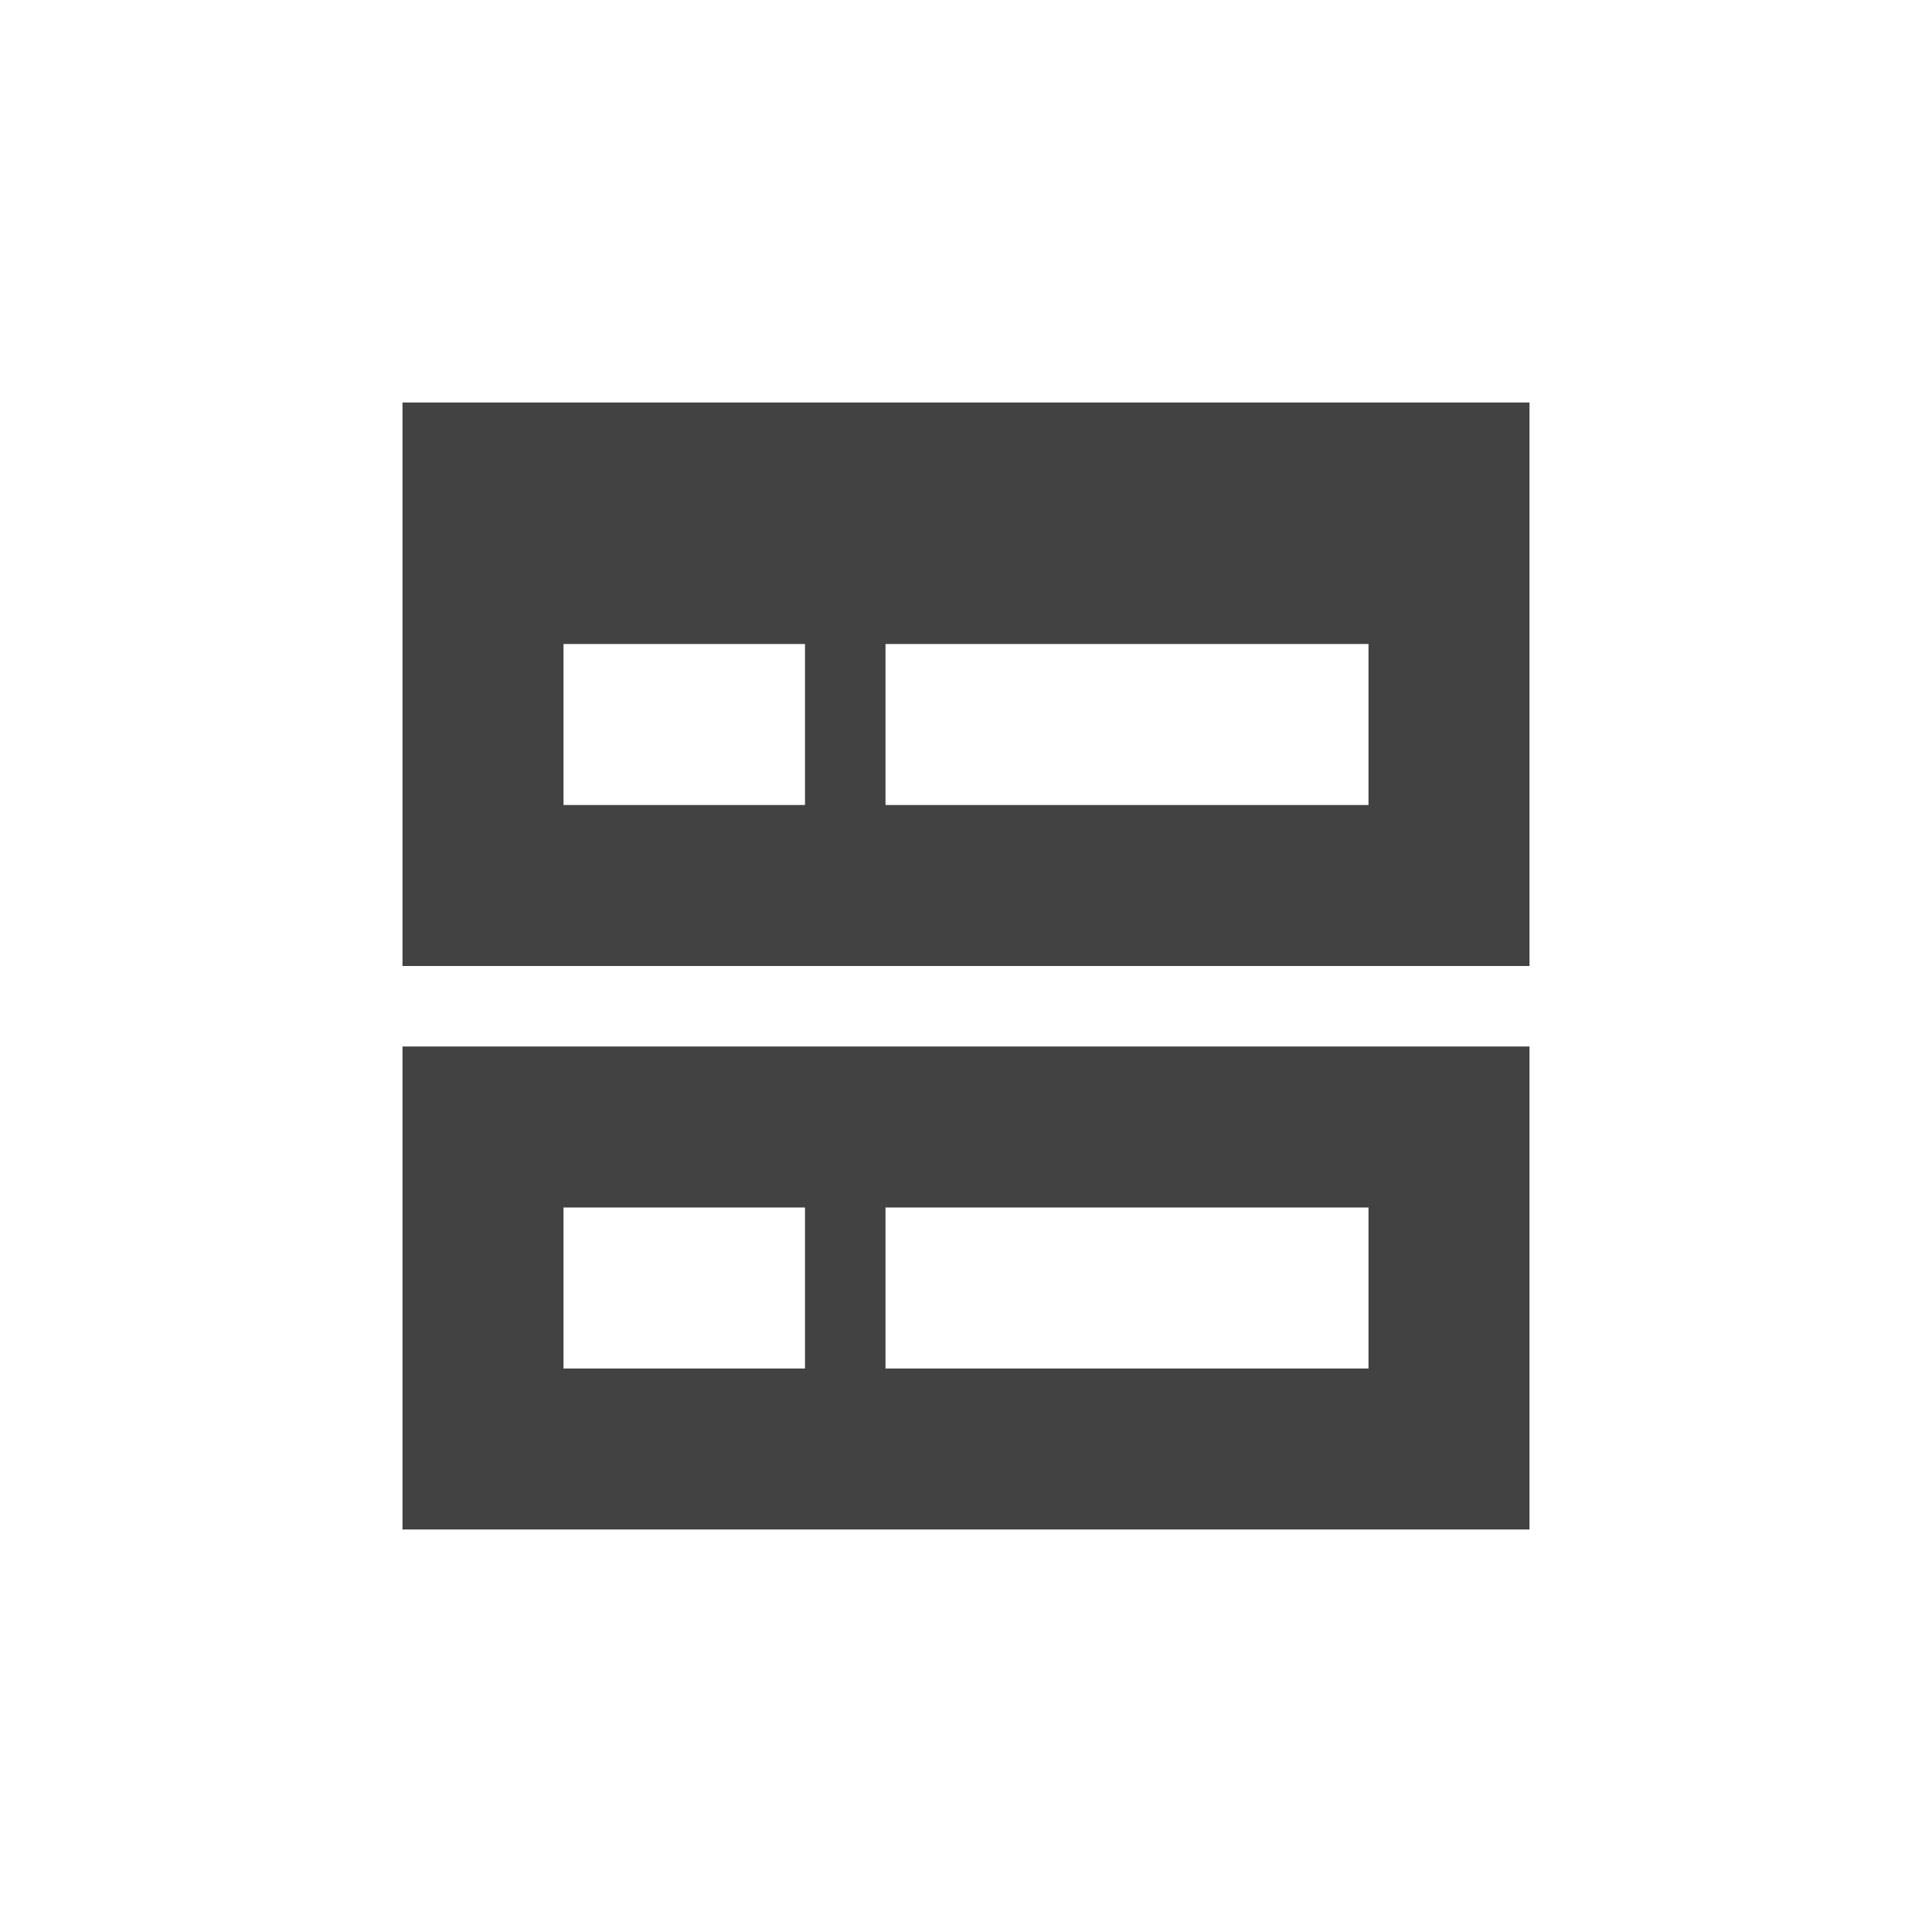 
<svg xmlns="http://www.w3.org/2000/svg" xmlns:xlink="http://www.w3.org/1999/xlink" width="24px" height="24px" viewBox="0 0 24 24" version="1.1">
<g id="surface1">
<defs>
  <style id="current-color-scheme" type="text/css">
   .ColorScheme-Text { color:#424242; } .ColorScheme-Highlight { color:#eeeeee; }
  </style>
 </defs>
<path style="fill:currentColor" class="ColorScheme-Text" d="M 5 19 L 19 19 L 19 13 L 5 13 Z M 5 12 L 19 12 L 19 5 L 5 5 Z M 7 17 L 7 15 L 10 15 L 10 17 Z M 7 10 L 7 8 L 10 8 L 10 10 Z M 11 17 L 11 15 L 17 15 L 17 17 Z M 11 10 L 11 8 L 17 8 L 17 10 Z M 11 10 "/>
</g>
</svg>
